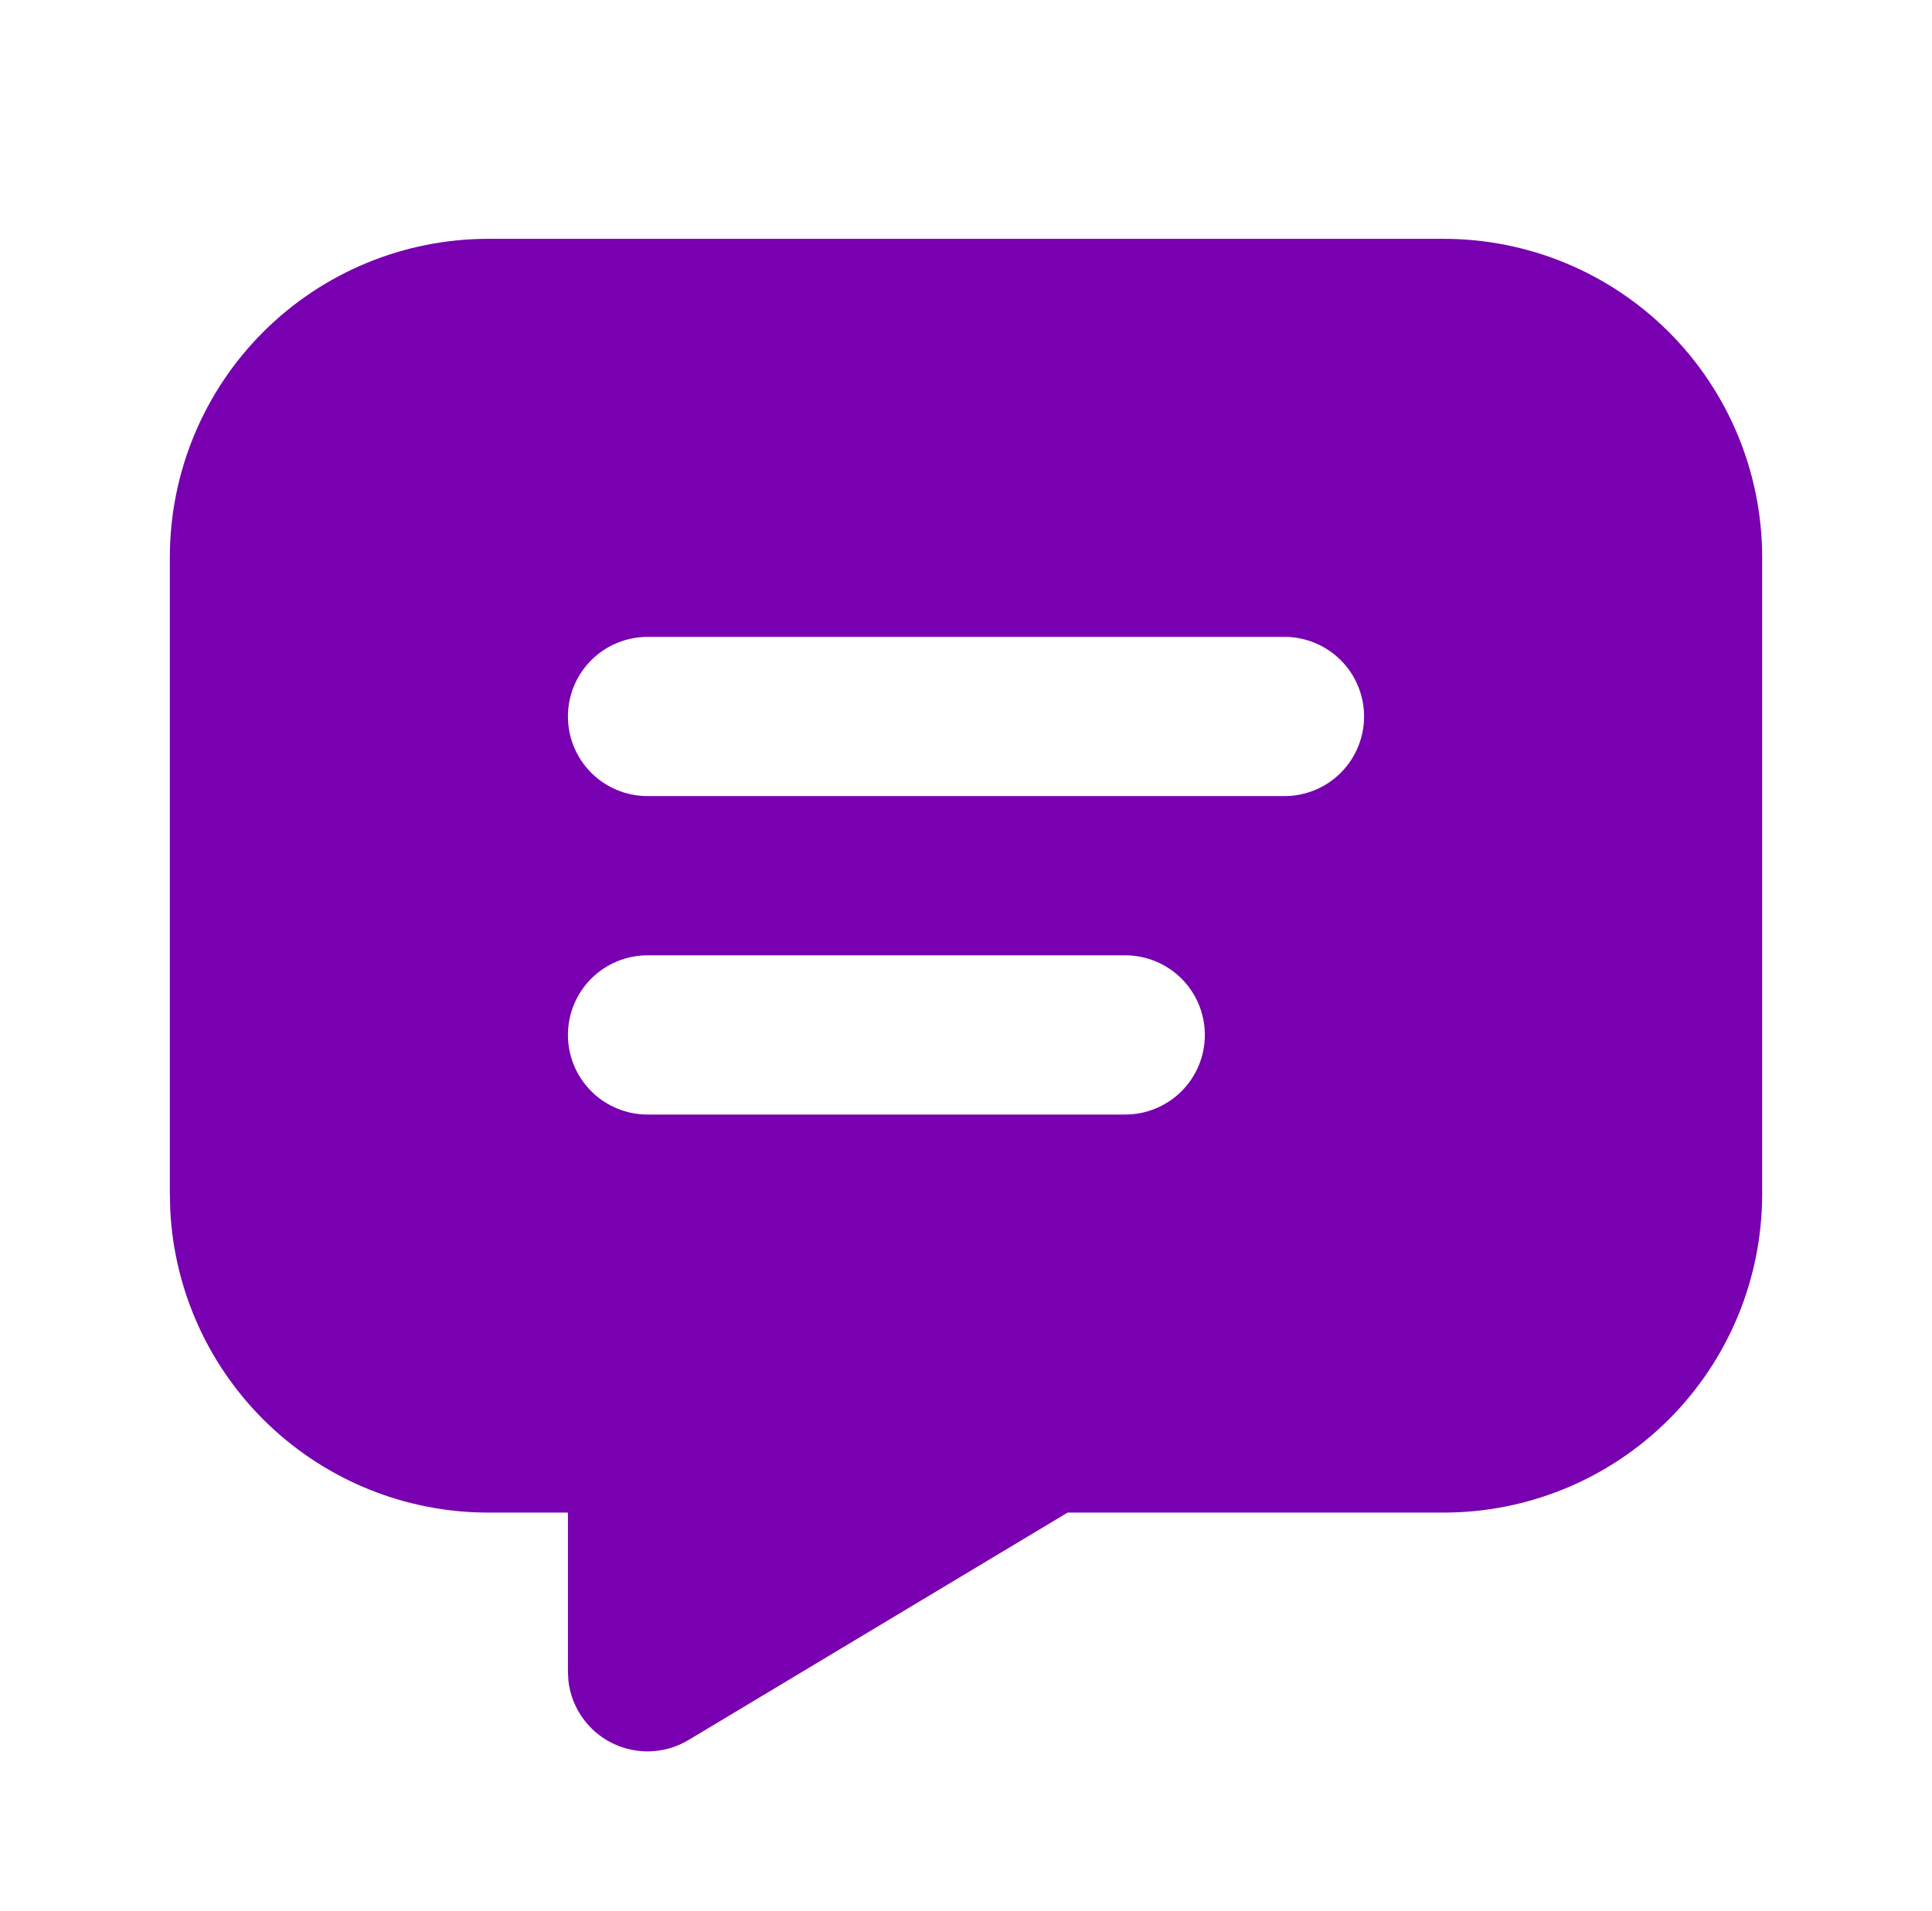 <svg width="91" height="90" viewBox="0 0 91 90" fill="none" xmlns="http://www.w3.org/2000/svg">
<g id="tabler:message-filled">
<path id="Vector" d="M68 11.25C71.978 11.25 75.794 12.83 78.607 15.643C81.42 18.456 83 22.272 83 26.25V56.25C83 60.228 81.42 64.044 78.607 66.857C75.794 69.67 71.978 71.25 68 71.25H50.285L32.428 81.964C31.89 82.287 31.28 82.469 30.653 82.495C30.026 82.521 29.403 82.389 28.84 82.112C28.278 81.835 27.794 81.421 27.433 80.908C27.071 80.396 26.844 79.801 26.773 79.177L26.75 78.75V71.25H23C19.152 71.25 15.45 69.771 12.662 67.118C9.874 64.466 8.211 60.844 8.019 57L8 56.25V26.25C8 22.272 9.58 18.456 12.393 15.643C15.206 12.83 19.022 11.25 23 11.25H68ZM53 45H30.5C29.505 45 28.552 45.395 27.848 46.098C27.145 46.802 26.75 47.755 26.75 48.75C26.75 49.745 27.145 50.698 27.848 51.402C28.552 52.105 29.505 52.5 30.5 52.5H53C53.995 52.5 54.948 52.105 55.652 51.402C56.355 50.698 56.75 49.745 56.75 48.75C56.75 47.755 56.355 46.802 55.652 46.098C54.948 45.395 53.995 45 53 45ZM60.5 30H30.5C29.505 30 28.552 30.395 27.848 31.098C27.145 31.802 26.75 32.755 26.75 33.75C26.75 34.745 27.145 35.698 27.848 36.402C28.552 37.105 29.505 37.5 30.5 37.5H60.5C61.495 37.5 62.448 37.105 63.152 36.402C63.855 35.698 64.25 34.745 64.25 33.75C64.25 32.755 63.855 31.802 63.152 31.098C62.448 30.395 61.495 30 60.5 30Z" fill="#7800B0"/>
</g>
</svg>

